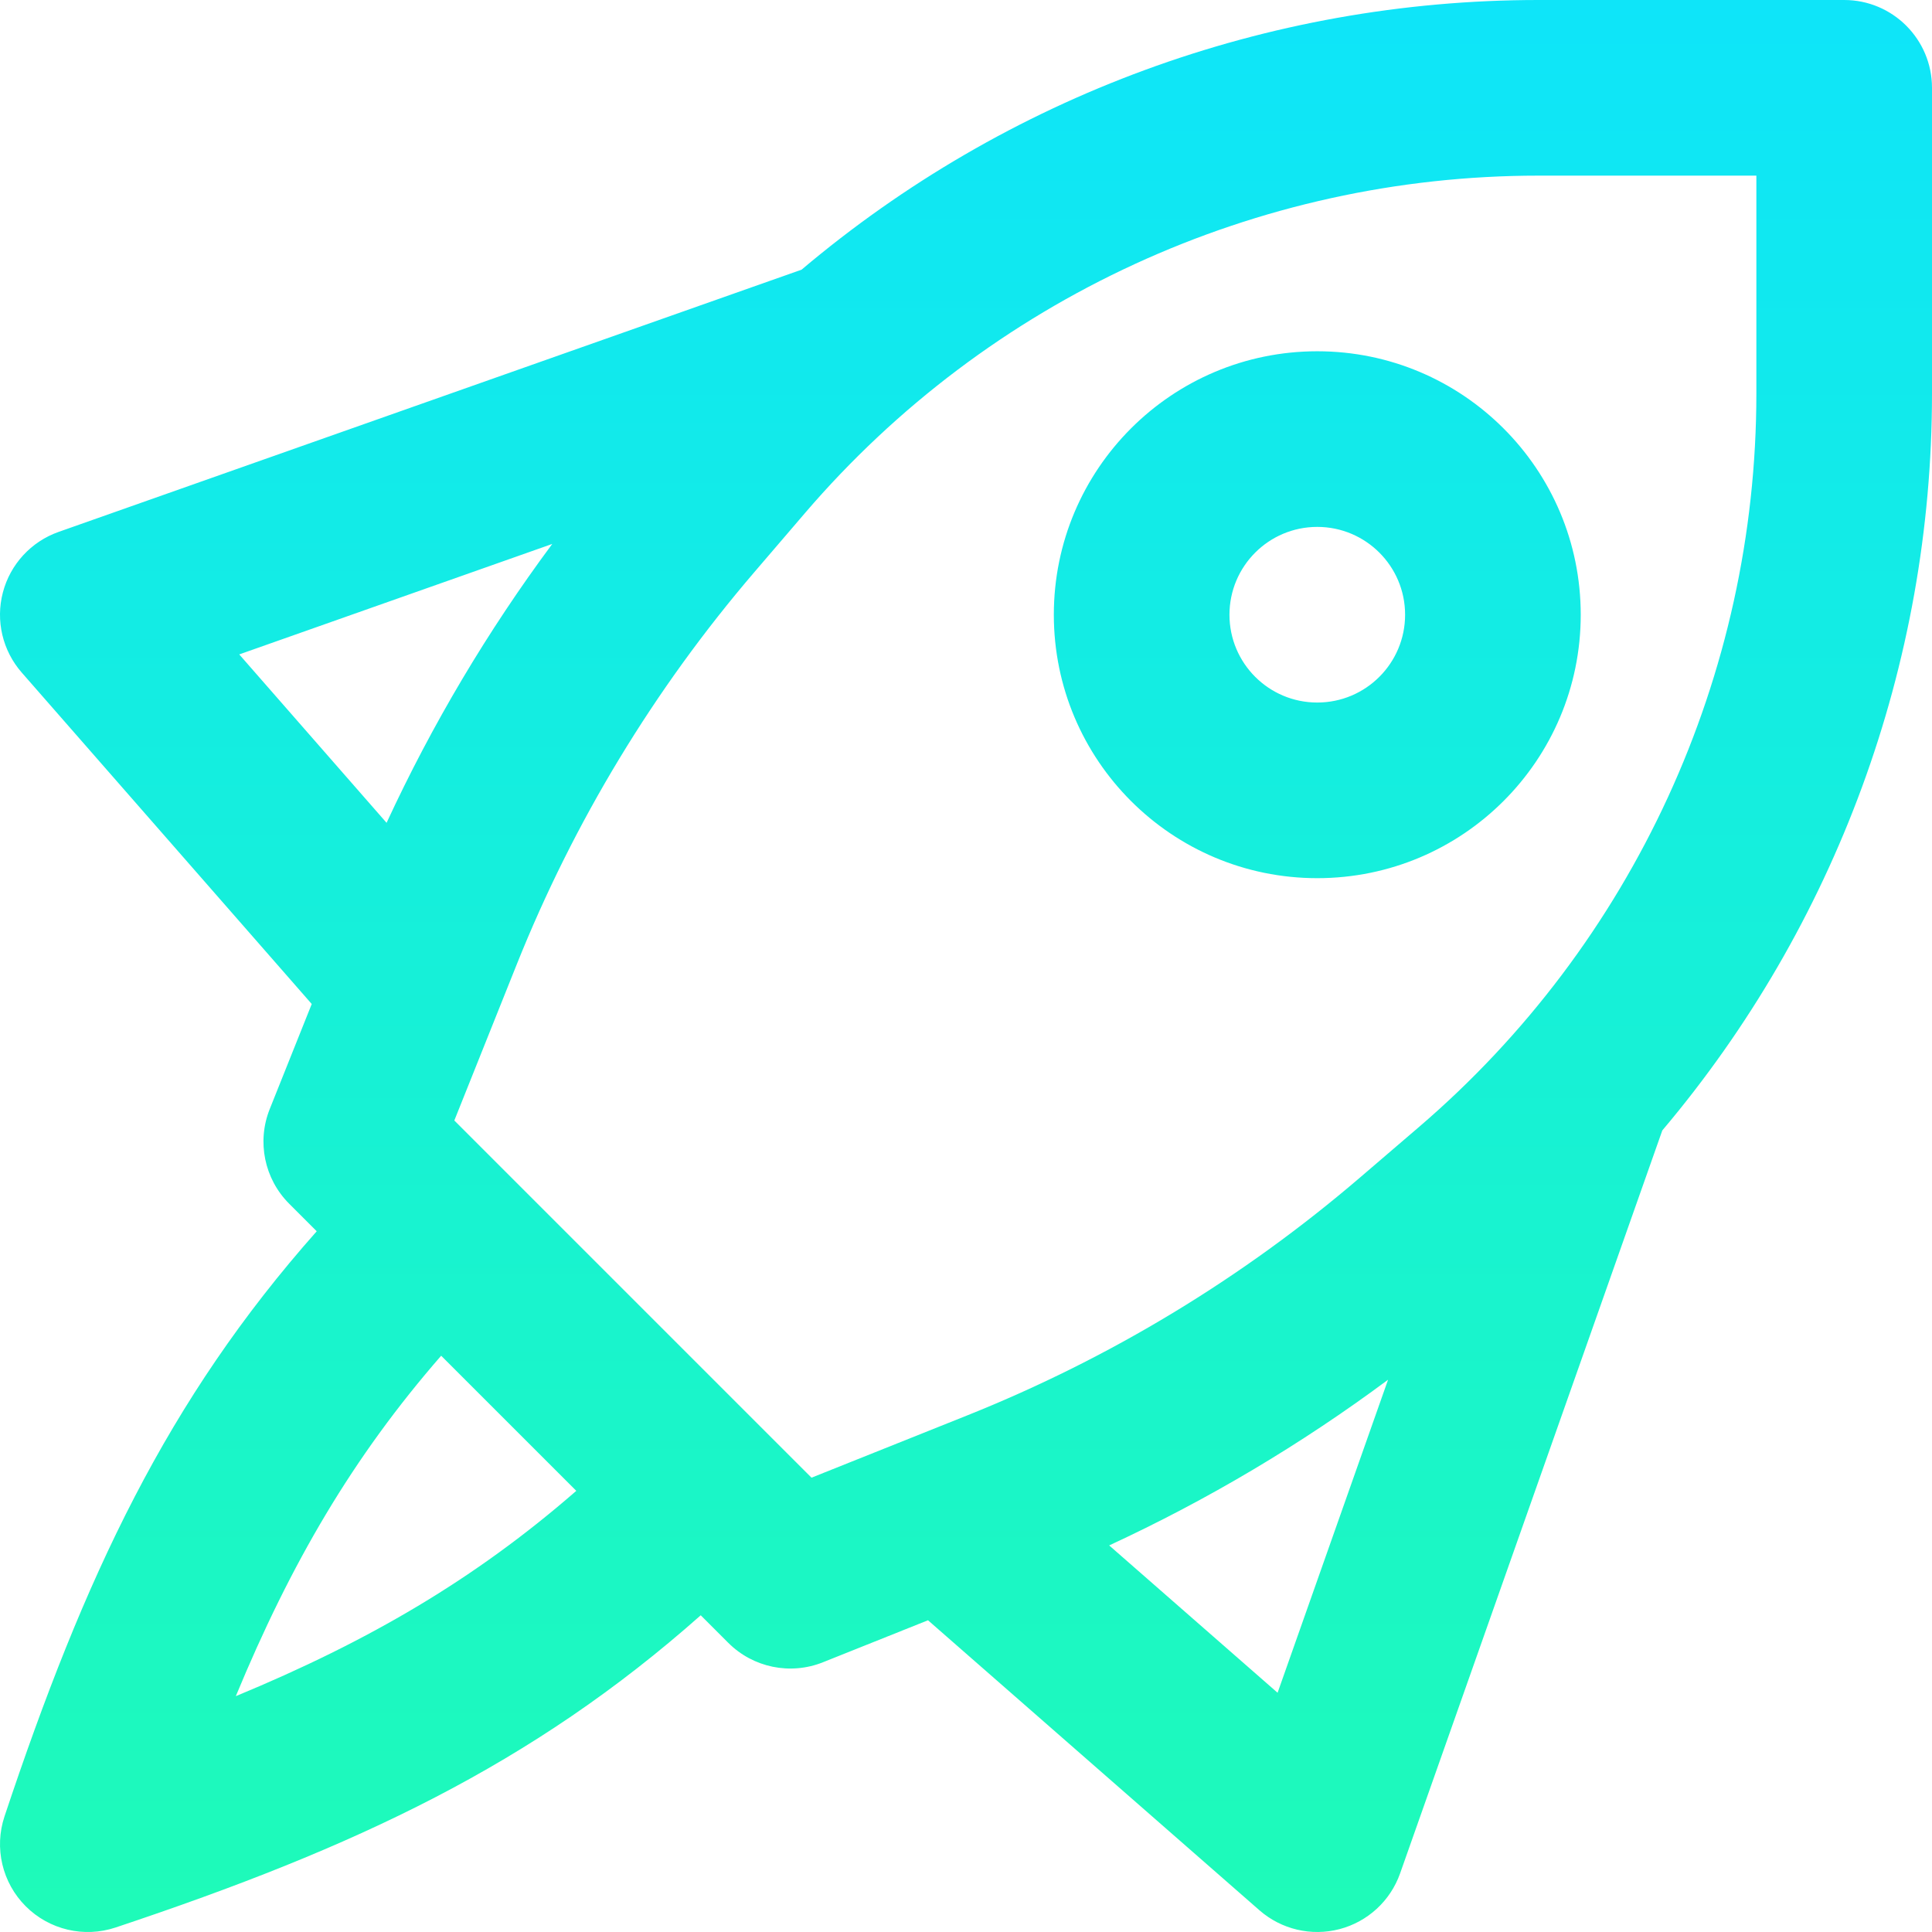 <svg width="76" height="76" viewBox="0 0 76 76" fill="none" xmlns="http://www.w3.org/2000/svg">
<path fill-rule="evenodd" clip-rule="evenodd" d="M9.411 25.743L21.725 21.397C19.183 24.82 16.998 28.496 15.207 32.368L9.411 25.743ZM0.855 26.457L12.263 39.495L10.611 43.626C10.098 44.909 10.398 46.374 11.376 47.352L12.459 48.435C6.576 55.069 3.326 62.008 0.177 71.453C-0.236 72.694 0.087 74.063 1.012 74.988C1.937 75.913 3.306 76.237 4.547 75.823C13.992 72.674 20.931 69.424 27.565 63.541L28.648 64.624C29.625 65.602 31.091 65.902 32.374 65.389L36.505 63.737L49.543 75.145C50.406 75.9 51.586 76.177 52.694 75.887C53.803 75.596 54.694 74.776 55.076 73.695L65.391 44.468C72.192 36.42 76 26.167 76 15.479V3.455C76 1.547 74.453 0 72.546 0H60.521C49.833 0 39.58 3.808 31.532 10.608L2.305 20.924C1.225 21.305 0.403 22.198 0.113 23.306C-0.178 24.414 0.1 25.594 0.855 26.457ZM9.276 66.723C11.444 61.488 13.877 57.321 17.354 53.331L22.67 58.646C18.679 62.123 14.512 64.556 9.276 66.723ZM31.923 58.128L30.079 56.285L19.715 45.921L17.872 44.077L20.324 37.946C22.574 32.321 25.734 27.103 29.677 22.503L31.669 20.179C38.889 11.757 49.428 6.909 60.521 6.909H69.091V15.479C69.091 26.572 64.243 37.111 55.821 44.331L53.497 46.323C48.897 50.266 43.679 53.425 38.054 55.676L31.923 58.128ZM50.257 66.589L43.632 60.793C47.504 59.002 51.18 56.818 54.603 54.275L50.257 66.589ZM48.364 24.182C48.364 22.274 49.91 20.727 51.818 20.727C53.726 20.727 55.273 22.274 55.273 24.182C55.273 26.09 53.726 27.636 51.818 27.636C49.91 27.636 48.364 26.09 48.364 24.182ZM51.818 13.818C46.094 13.818 41.455 18.458 41.455 24.182C41.455 29.905 46.094 34.545 51.818 34.545C57.542 34.545 62.182 29.905 62.182 24.182C62.182 18.458 57.542 13.818 51.818 13.818Z" fill="url(#paint0_linear_288_2287)"/>
<defs>
<linearGradient id="paint0_linear_288_2287" x1="38" y1="0" x2="38" y2="76" gradientUnits="userSpaceOnUse">
<stop stop-color="#0EE5F9"/>
<stop offset="1" stop-color="#1EFBB8"/>
</linearGradient>
</defs>
</svg>
